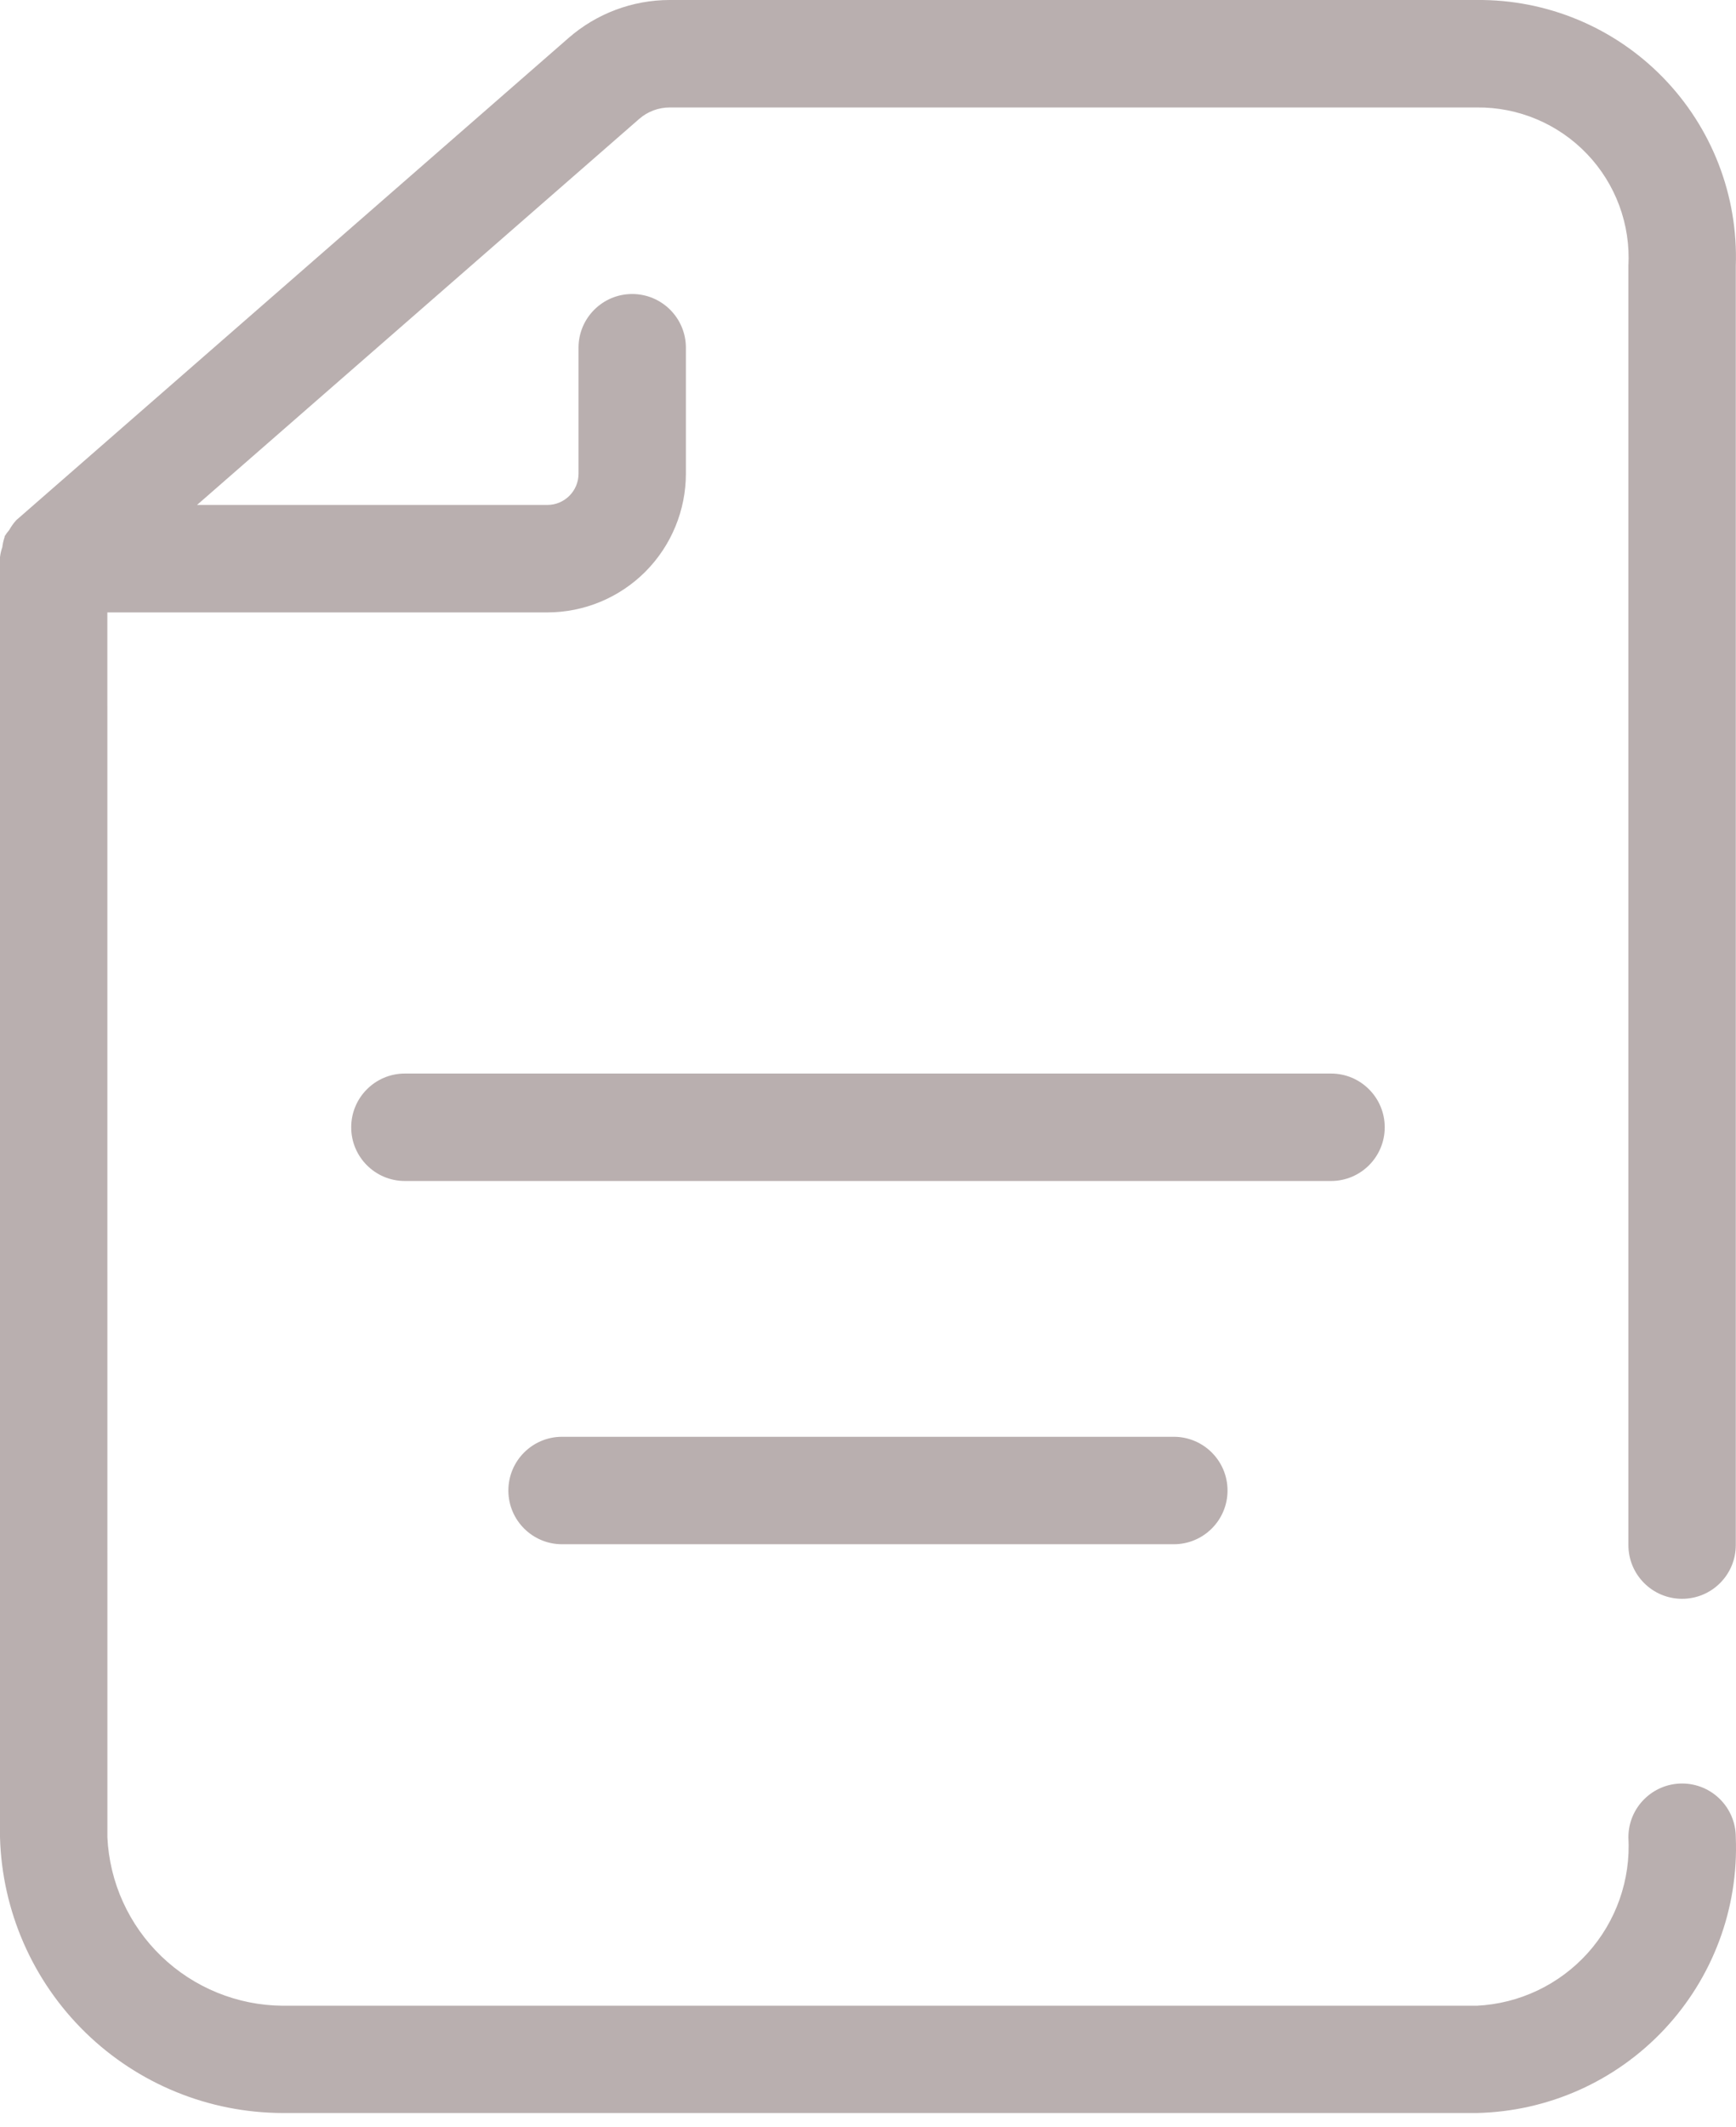 <svg width="49" height="60" viewBox="0 0 49 60" fill="none" xmlns="http://www.w3.org/2000/svg">
<path d="M45.963 51.822C45.963 50.986 46.642 50.307 47.478 50.307C48.316 50.307 48.994 50.986 48.994 51.822C49.076 53.828 48.347 55.783 46.972 57.246C45.597 58.709 43.692 59.558 41.684 59.601H7.974C5.895 59.596 3.899 58.781 2.41 57.329C0.921 55.876 0.057 53.901 0 51.822V15.716C0.011 15.621 0.033 15.526 0.065 15.435C0.076 15.337 0.099 15.24 0.131 15.146V15.126V15.126C0.171 15.063 0.215 15.003 0.263 14.946C0.319 14.845 0.387 14.751 0.465 14.666L0.487 14.647L0.527 14.613L16.048 1.071C16.84 0.38 17.855 -8.65133e-05 18.905 0H41.684C43.662 -0.019 45.562 0.772 46.942 2.189C48.323 3.606 49.064 5.525 48.994 7.502V43.582C48.994 44.419 48.316 45.097 47.478 45.097C46.642 45.097 45.963 44.419 45.963 43.582V7.502C46.027 6.331 45.603 5.187 44.792 4.34C43.981 3.493 42.856 3.019 41.684 3.031H18.905C18.587 3.031 18.279 3.146 18.04 3.356L5.561 14.243H15.448C15.934 14.243 16.328 13.85 16.329 13.365V9.809C16.329 8.972 17.007 8.293 17.844 8.293C18.681 8.293 19.36 8.972 19.36 9.809V13.358C19.36 14.396 18.948 15.392 18.215 16.127C17.481 16.861 16.486 17.274 15.448 17.274H3.03L3.031 51.822C3.091 53.097 3.637 54.299 4.557 55.183C5.476 56.066 6.699 56.565 7.975 56.575H41.684C42.884 56.517 44.01 55.982 44.814 55.09C45.617 54.198 46.031 53.022 45.963 51.822L45.963 51.822Z" fill="#B9AFAF"/>
<path d="M9.913 31.797C9.913 30.96 10.591 30.281 11.428 30.281H37.57C38.406 30.281 39.085 30.96 39.085 31.797C39.085 32.634 38.406 33.312 37.57 33.312H11.428C10.591 33.312 9.913 32.634 9.913 31.797Z" fill="#B9AFAF"/>
<path d="M33.132 40.527C33.969 40.527 34.648 41.206 34.648 42.043C34.648 42.879 33.969 43.558 33.132 43.558H15.864C15.027 43.558 14.349 42.879 14.349 42.043C14.349 41.206 15.027 40.527 15.864 40.527H33.132Z" fill="#B9AFAF"/>
</svg>
